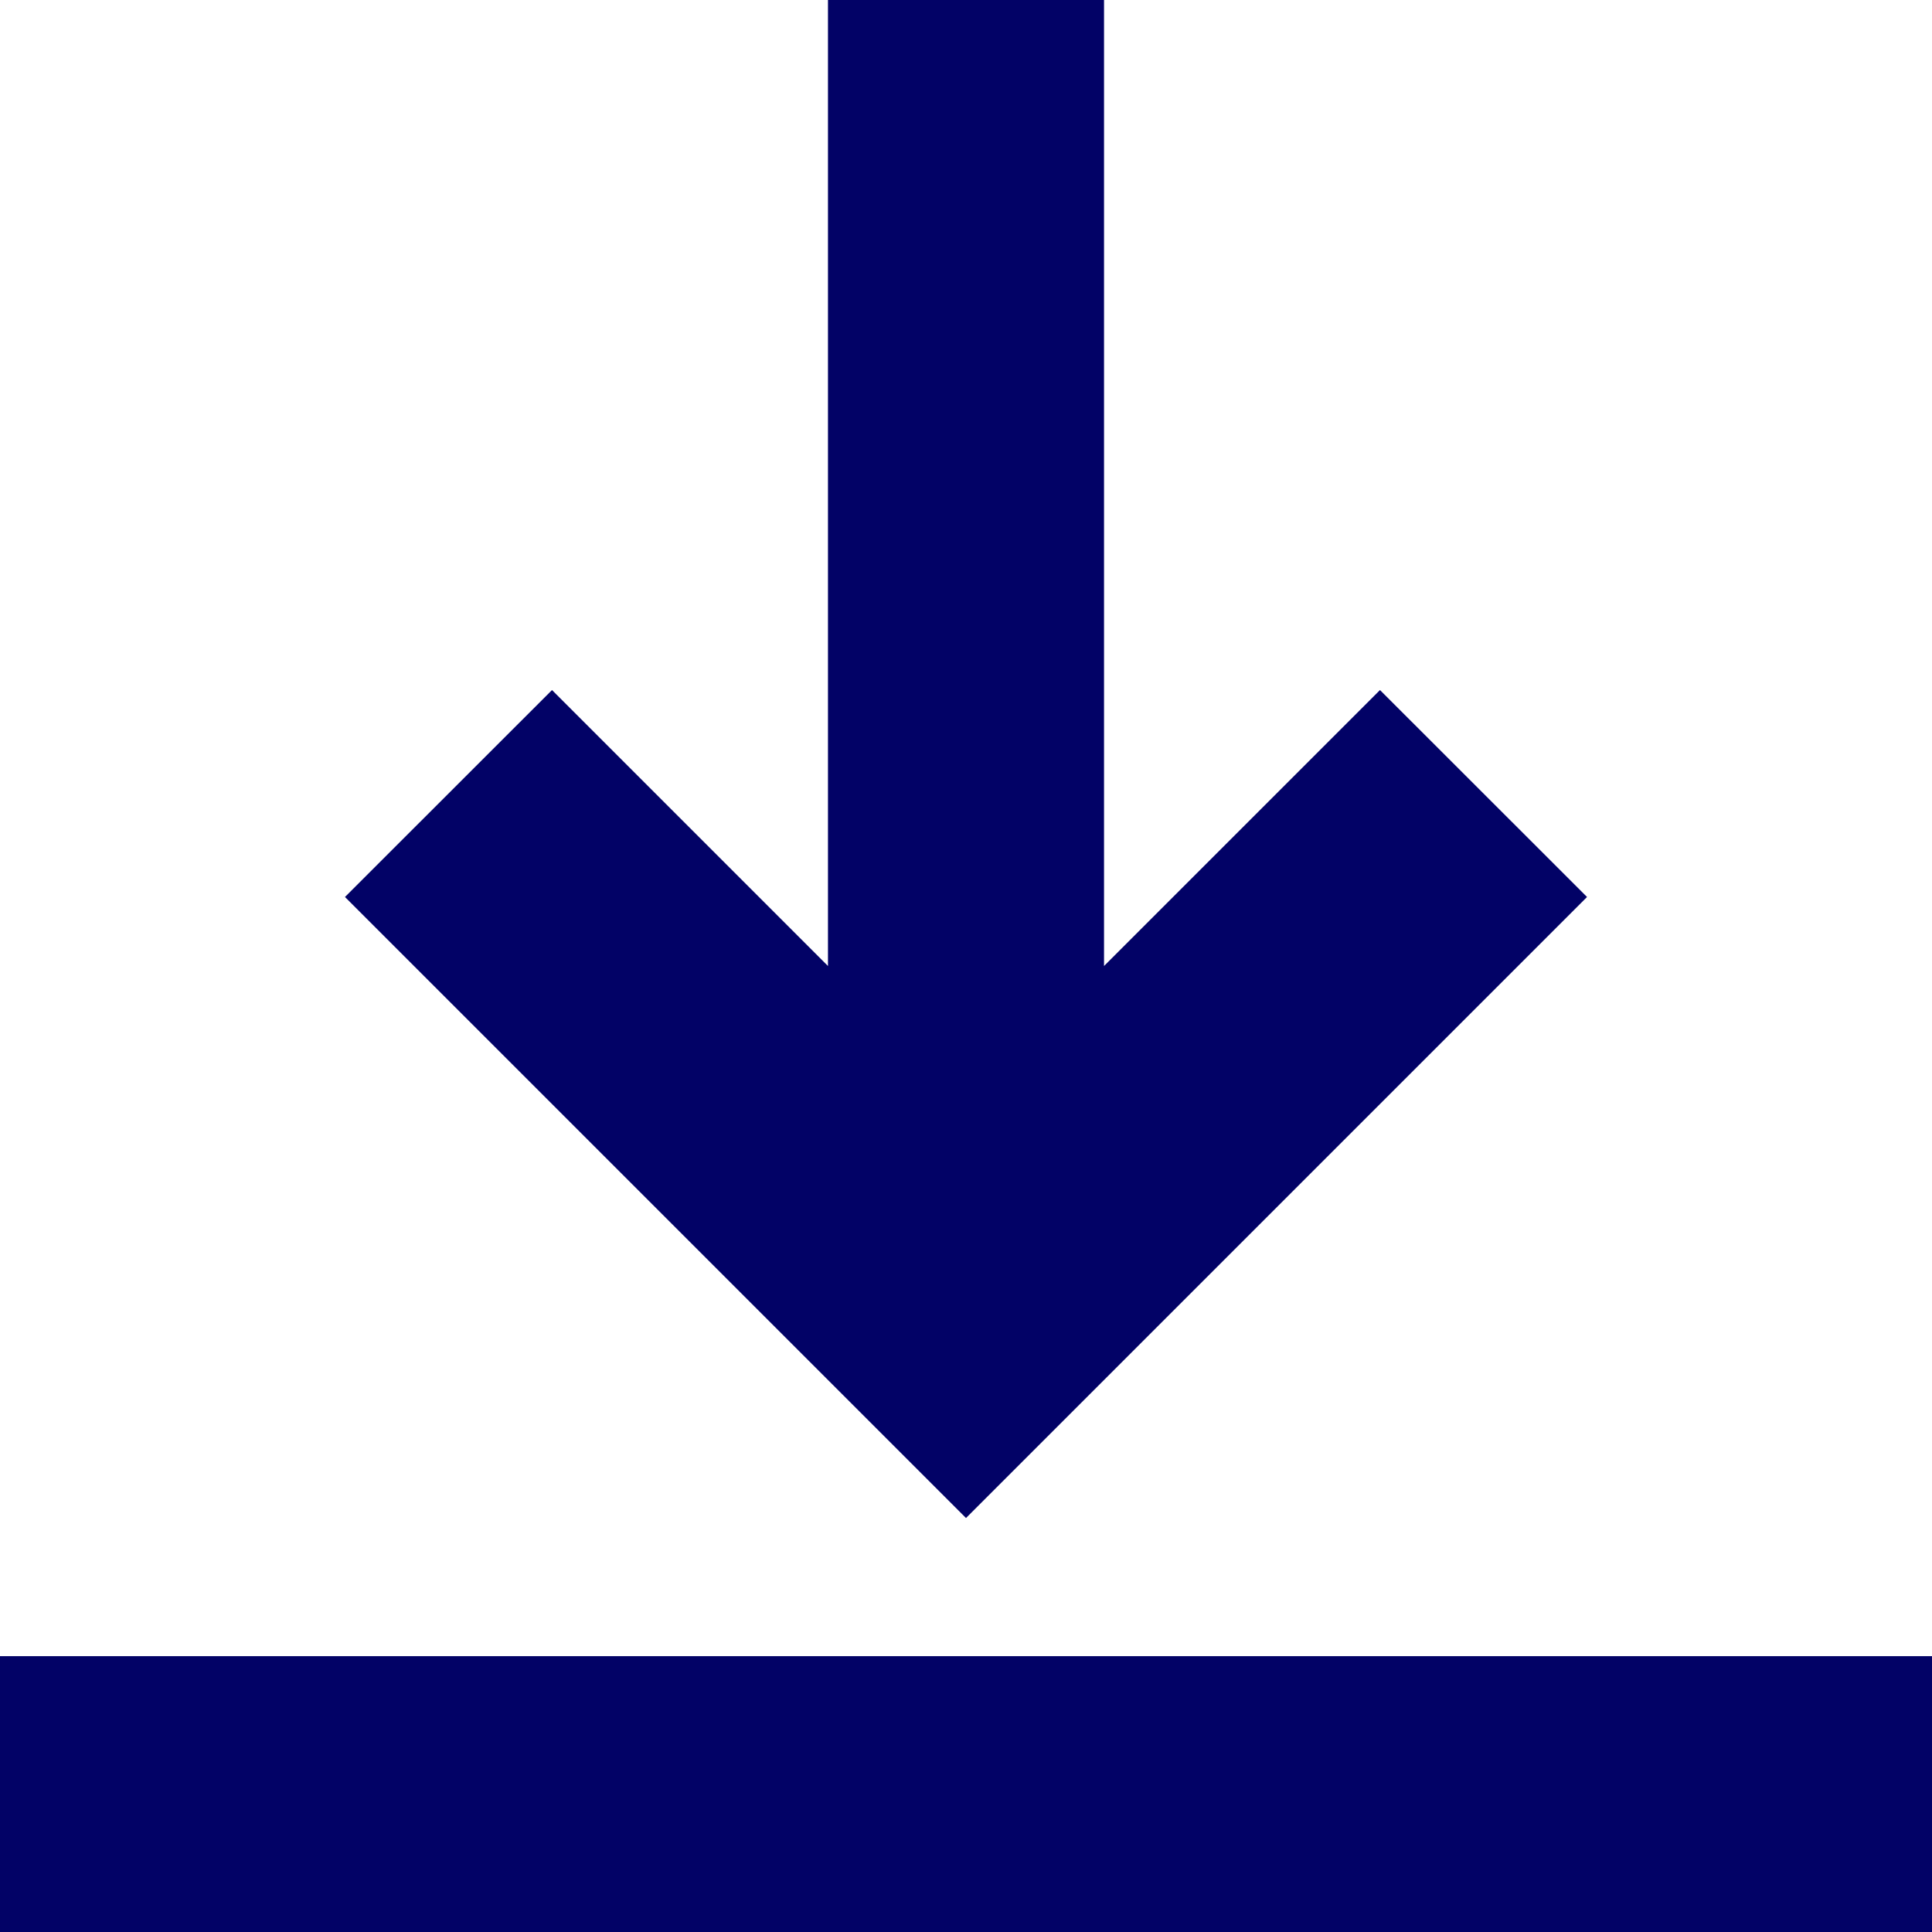 <svg width="18" height="18" viewBox="0 0 18 18" fill="none" xmlns="http://www.w3.org/2000/svg">
<g clip-path="url(#clip0)">
<path d="M9 14.143L14.786 8.357L12.857 6.429L10.286 9V0H7.714V9L5.143 6.429L3.214 8.357L9 14.143Z" fill="#020266"/>
<path d="M0 15.43H18V18.001H0V15.43Z" fill="#020266"/>
</g>
<defs>
<clipPath id="clip0">
<rect width="18" height="18" fill="white"/>
</clipPath>
</defs>
</svg>
